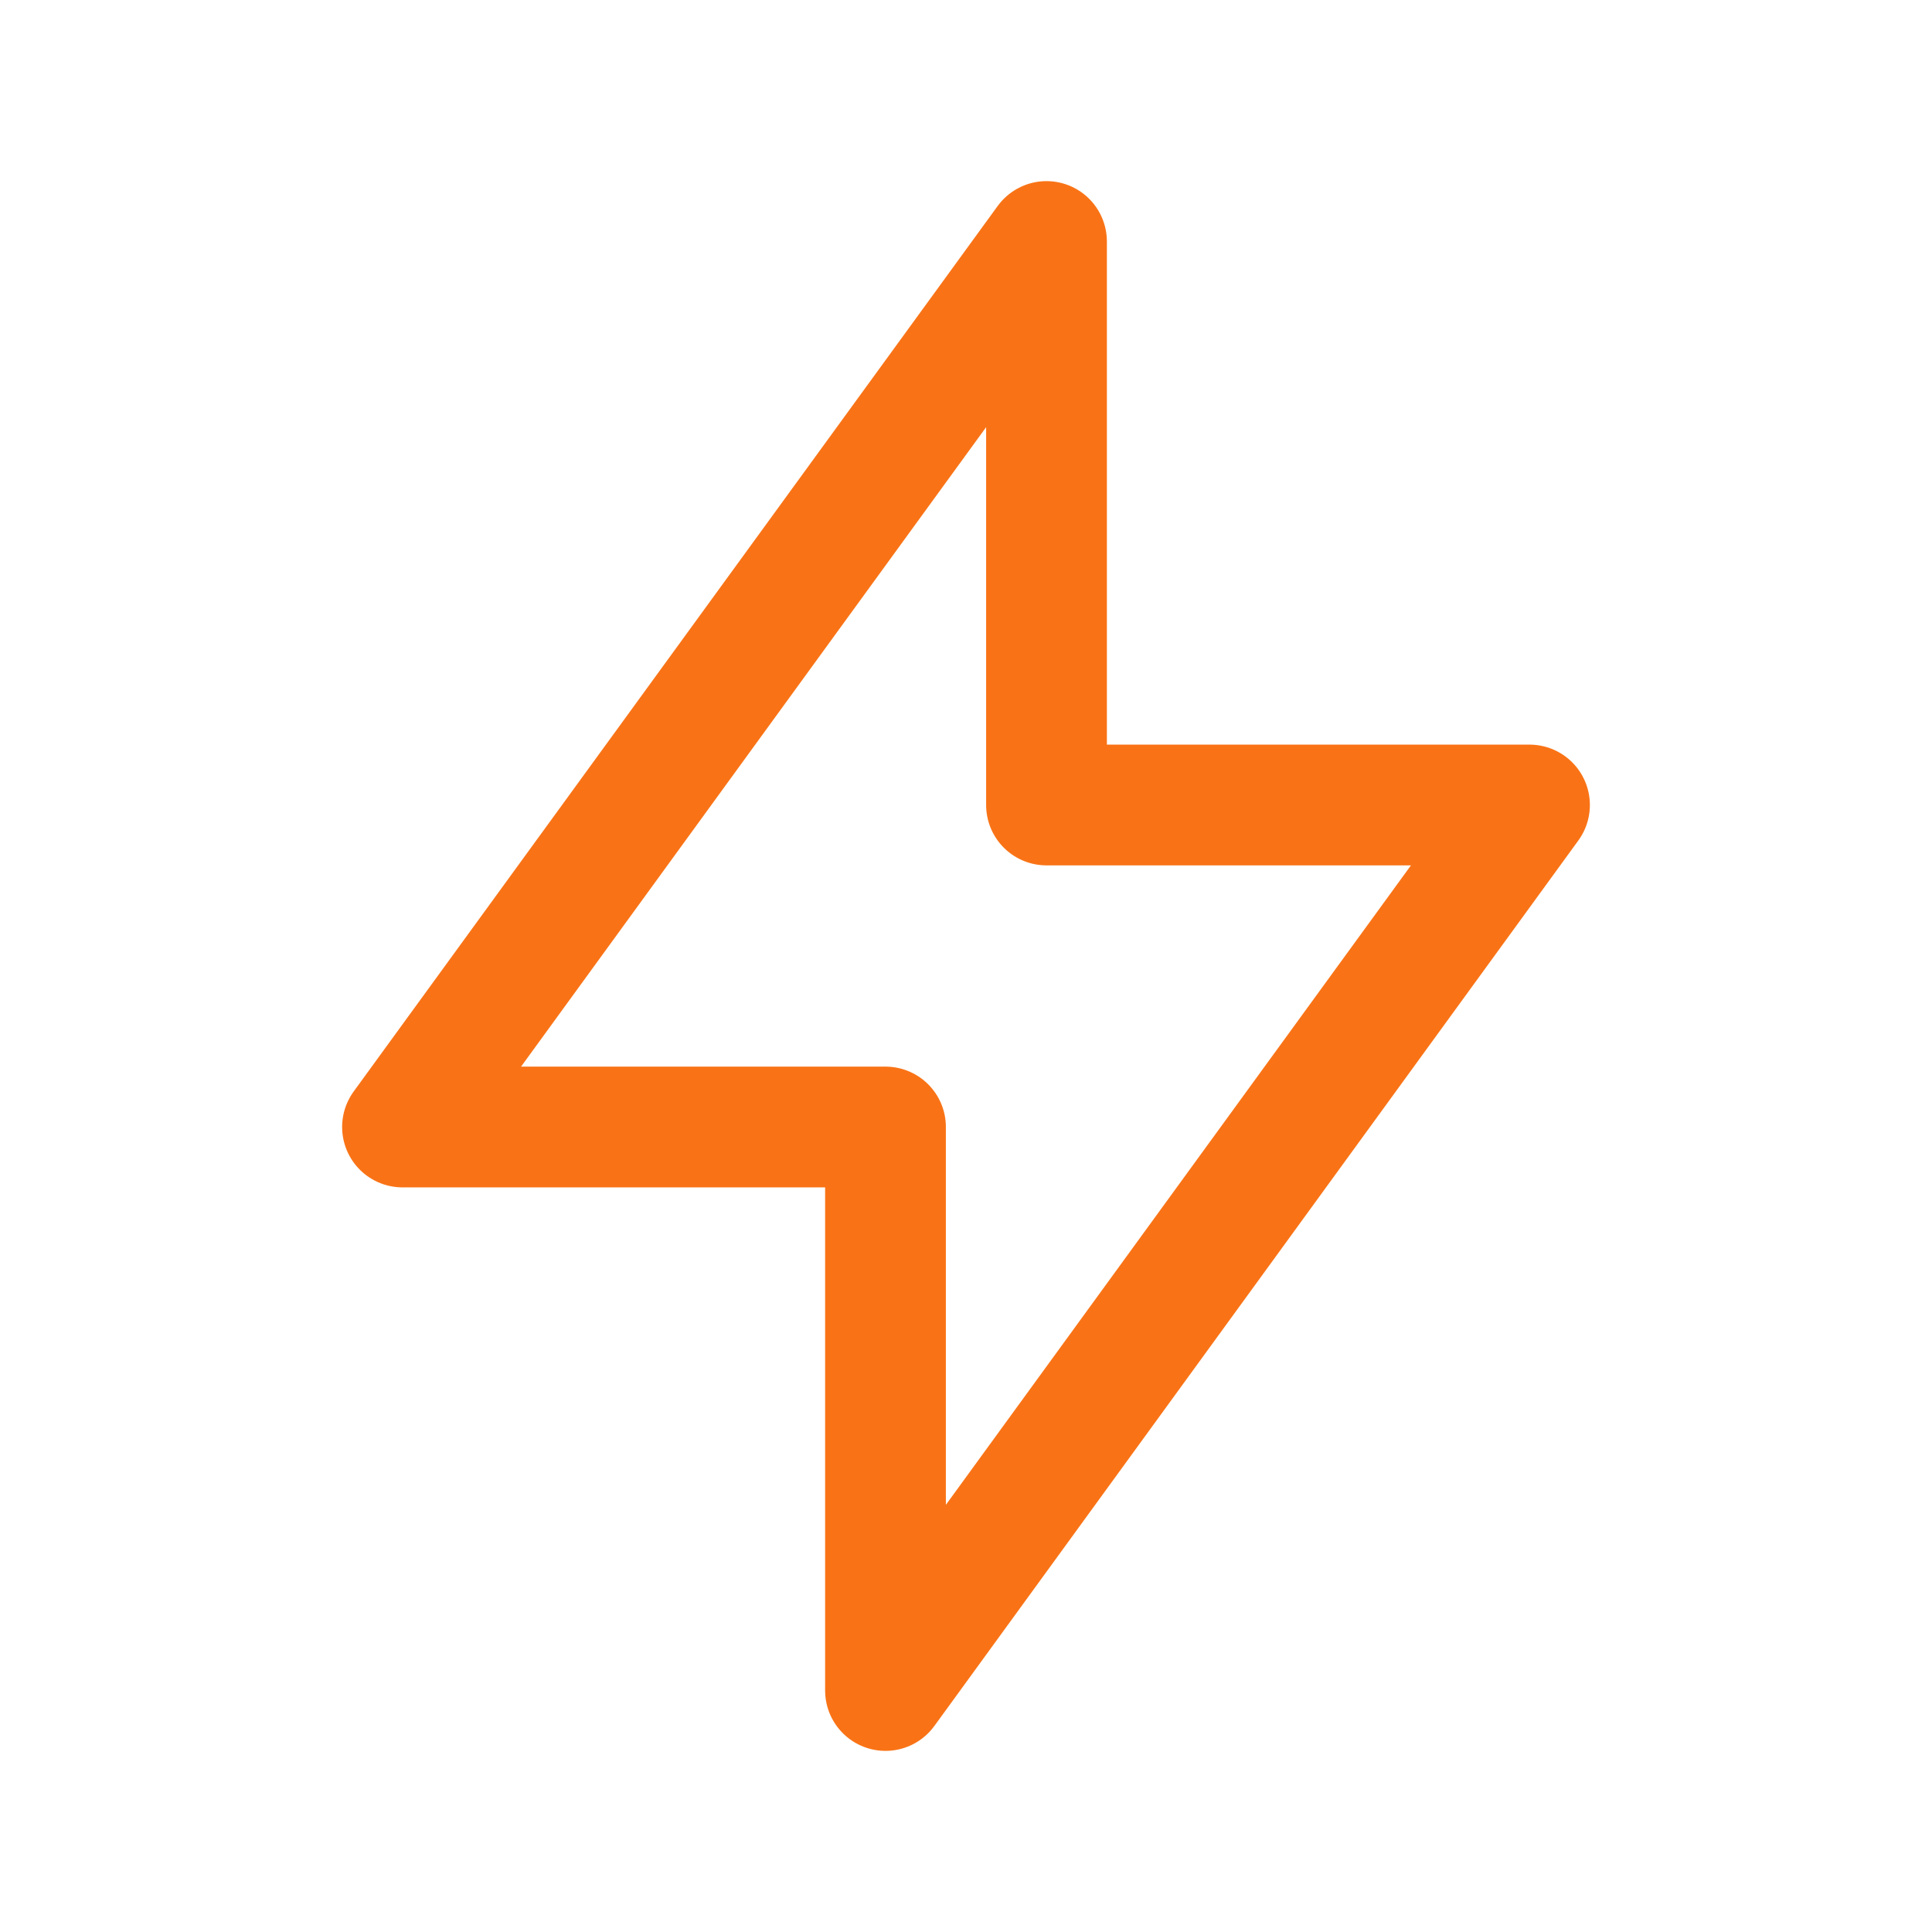 <svg width="24" height="24" viewBox="0 0 24 24" fill="none" xmlns="http://www.w3.org/2000/svg">
<path d="M13 3V10H19L11 21V14H5L13 3Z" stroke="#F97316" stroke-width="1.5" stroke-linecap="round" stroke-linejoin="round"/>
</svg>
